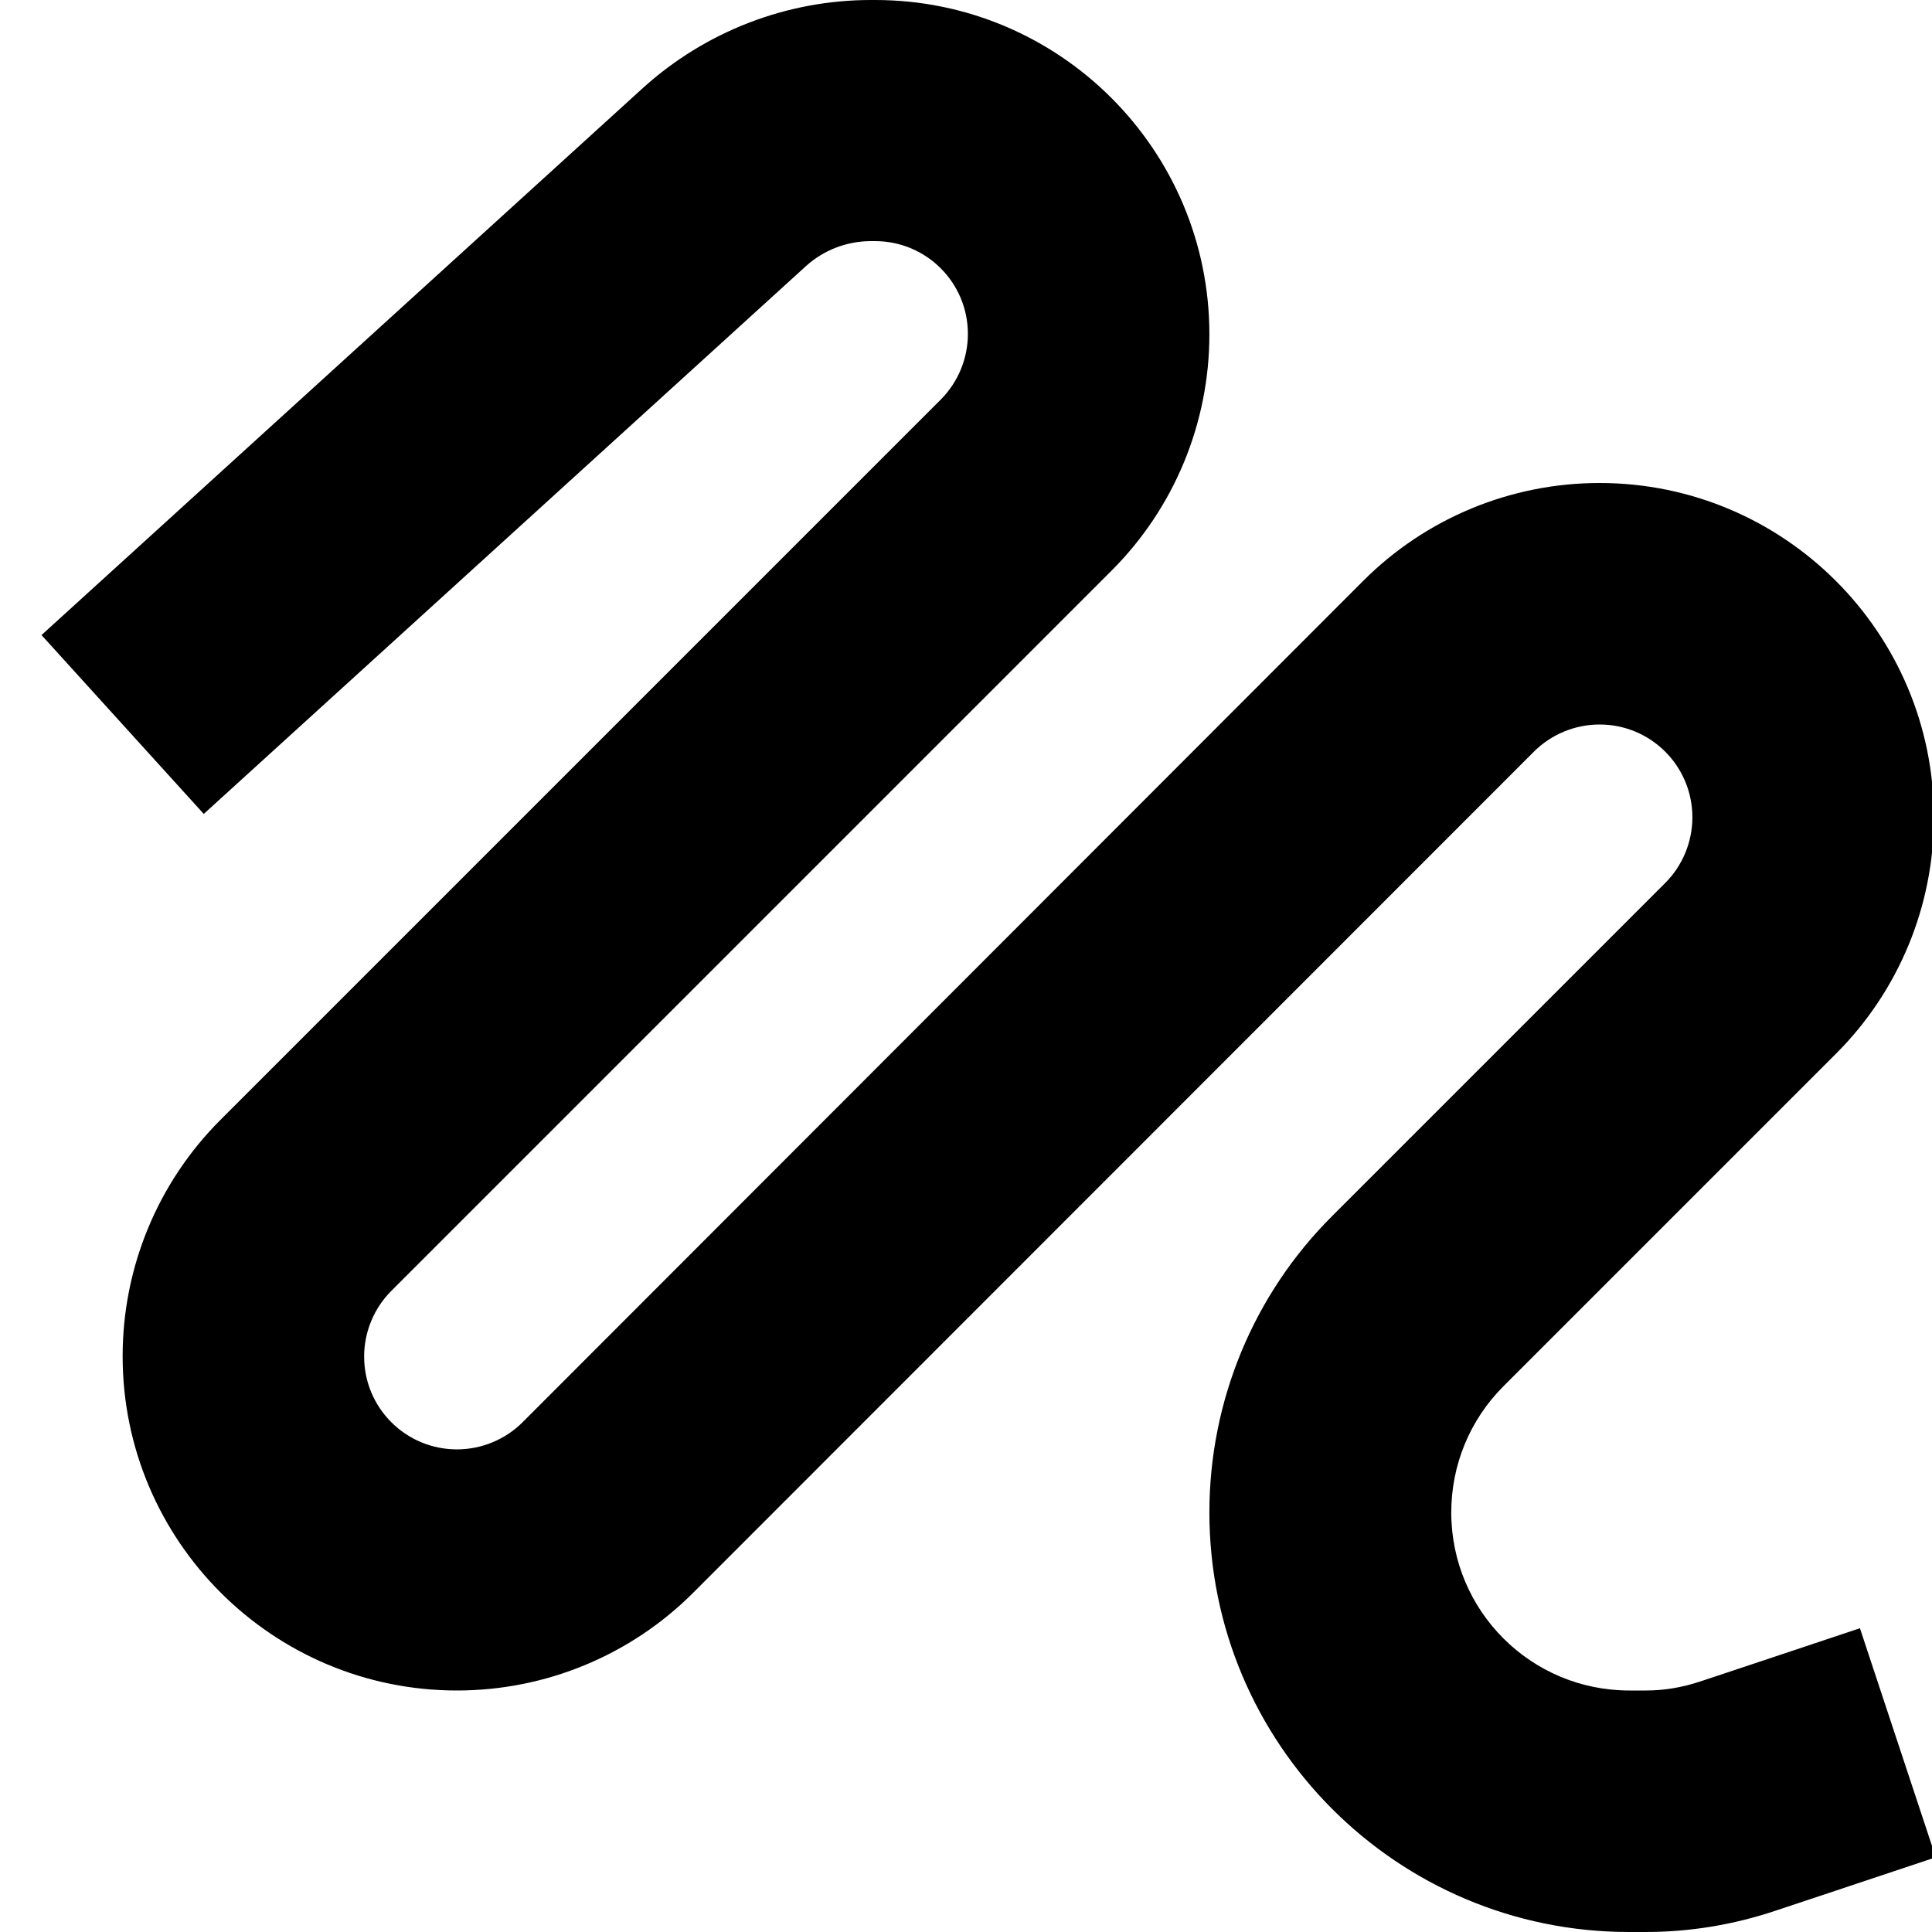 <svg fill="currentColor" xmlns="http://www.w3.org/2000/svg" viewBox="0 0 512 512"><!--! Font Awesome Pro 7.1.0 by @fontawesome - https://fontawesome.com License - https://fontawesome.com/license (Commercial License) Copyright 2025 Fonticons, Inc. --><path fill="currentColor" d="M170.4 23.3C187 8.3 208.5 0 230.8 0l1.1 0c48.9 0 88.6 39.7 88.6 88.6 0 23.5-9.3 46-25.9 62.6L103.7 342.1c-4.6 4.6-7.2 10.9-7.2 17.4 0 13.6 11 24.6 24.6 24.6 6.5 0 12.8-2.6 17.4-7.2L361.3 153.9c16.6-16.6 39.1-25.9 62.6-25.9 48.9 0 88.6 39.7 88.6 88.6 0 23.5-9.3 46-25.9 62.6l-88.2 88.2c-8.9 8.9-13.8 20.9-13.8 33.4 0 26.1 21.1 47.2 47.2 47.2l4.4 0c4.8 0 9.5-.8 14.1-2.3 5.1-1.7 19.3-6.4 42.6-14.2L513 492.2c-23.3 7.8-37.5 12.5-42.6 14.2-11.1 3.7-22.6 5.6-34.3 5.6l-4.4 0c-61.4 0-111.2-49.8-111.2-111.2 0-29.5 11.7-57.8 32.6-78.6l88.2-88.2c4.6-4.6 7.2-10.9 7.2-17.4 0-13.6-11-24.6-24.6-24.6-6.5 0-12.8 2.6-17.4 7.2L183.7 422.1c-16.6 16.6-39.1 25.9-62.6 25.9-48.9 0-88.6-39.7-88.6-88.6 0-23.5 9.3-46 25.9-62.6L249.3 105.9c4.6-4.6 7.2-10.9 7.2-17.4 0-13.6-11-24.6-24.6-24.6l-1.1 0c-6.4 0-12.6 2.4-17.3 6.7L54 215.7 11 168.3 170.4 23.3z"/></svg>